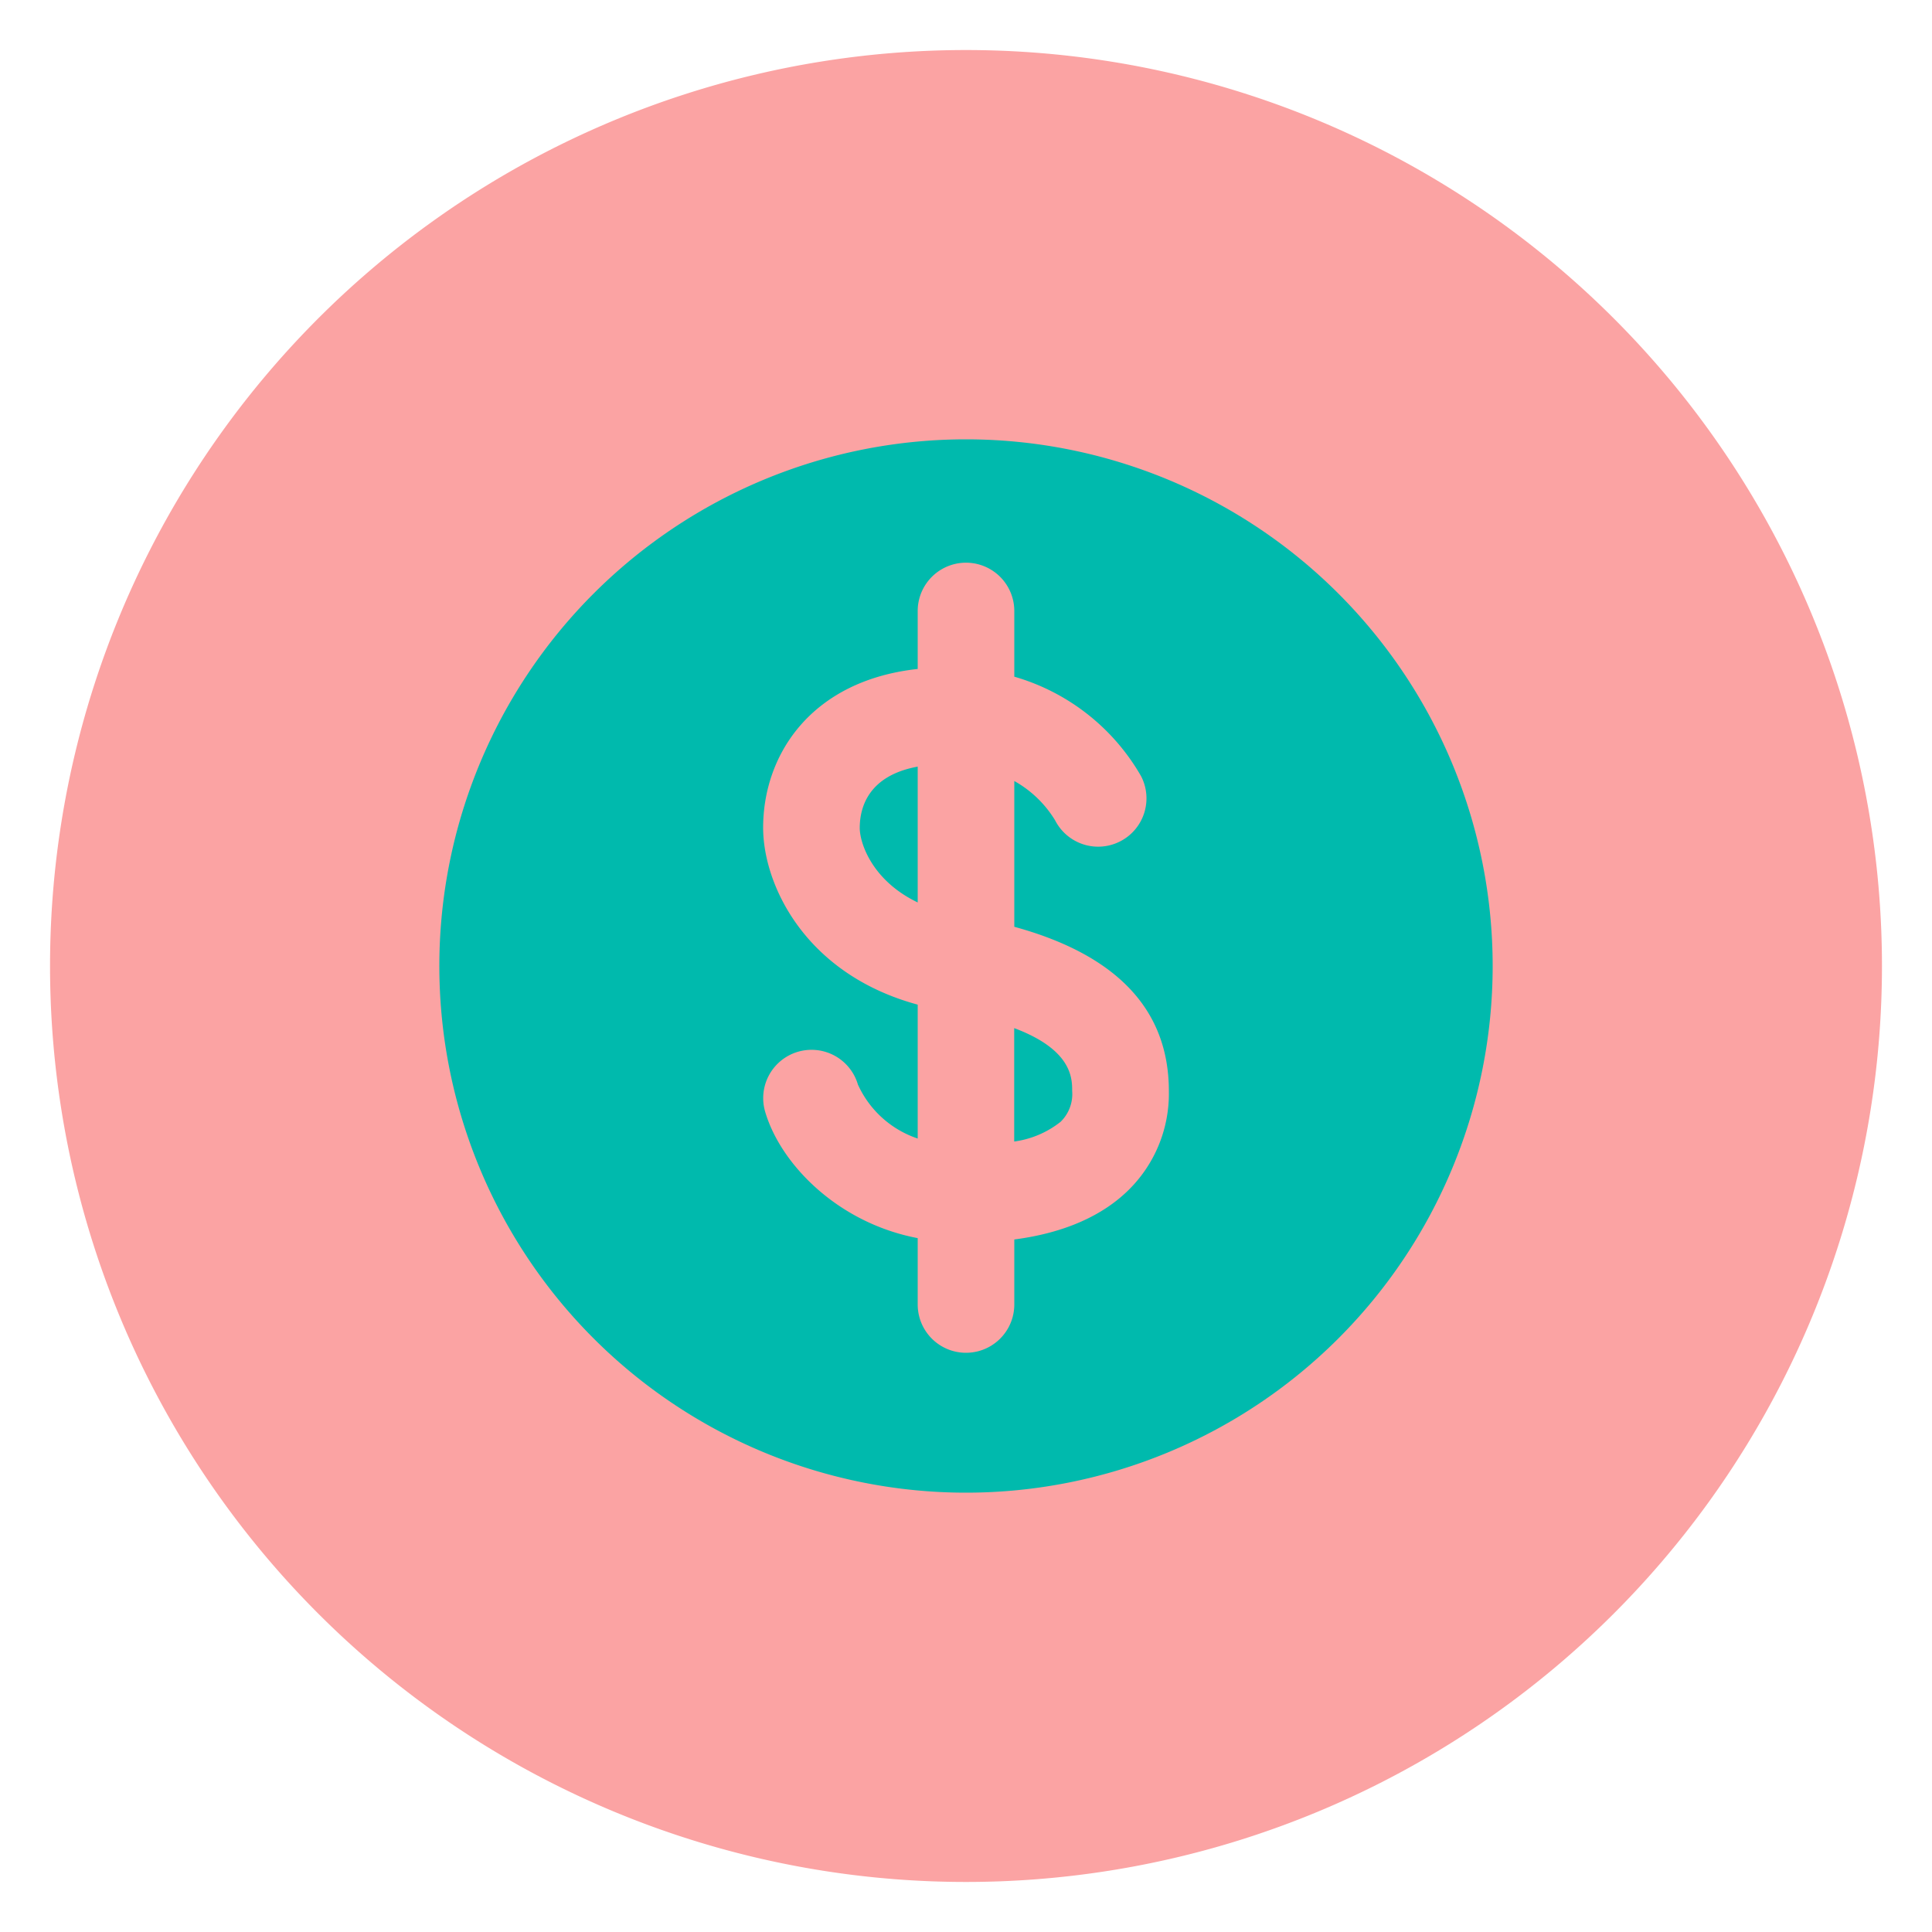 <?xml version="1.0" standalone="no"?><!DOCTYPE svg PUBLIC "-//W3C//DTD SVG 1.1//EN" "http://www.w3.org/Graphics/SVG/1.1/DTD/svg11.dtd"><svg t="1713084190800" class="icon" viewBox="0 0 1024 1024" version="1.1" xmlns="http://www.w3.org/2000/svg" p-id="1432" xmlns:xlink="http://www.w3.org/1999/xlink" width="16" height="16"><path d="M512 512m-485.478 0a485.478 485.478 0 1 0 970.957 0 485.478 485.478 0 1 0-970.957 0Z" fill="#FBA3A3" p-id="1433"></path><path d="M512 512m-279.142 0a279.142 279.142 0 1 0 558.285 0 279.142 279.142 0 1 0-558.285 0Z" fill="#00baad" p-id="1434"></path><path d="M619.52 578.253c0-43.059-27.546-72.141-81.92-87.04V413.952a58.982 58.982 0 0 1 21.658 20.89 25.6 25.6 0 0 0 45.568-23.398A113.766 113.766 0 0 0 537.6 358.656v-34.816a25.6 25.6 0 0 0-51.2 0v30.72c-56.32 6.144-81.92 45.261-81.92 84.122 0 30.259 22.221 77.619 81.92 93.798v70.963a53.402 53.402 0 0 1-31.693-28.621 25.6 25.6 0 0 0-49.152 14.438c8.243 28.006 38.707 58.982 80.845 66.97v35.174a25.6 25.6 0 0 0 51.2 0v-34.458c20.48-2.662 42.752-9.472 59.29-24.986a71.68 71.68 0 0 0 22.63-53.709zM455.68 438.835c0-10.752 4.454-27.699 30.72-32.512v71.987c-24.371-11.674-30.72-31.693-30.72-39.475z m106.189 155.955a50.432 50.432 0 0 1-24.32 10.24v-60.109c30.72 11.52 30.72 26.675 30.72 33.331a20.48 20.48 0 0 1-6.349 16.538z" fill="#FBA3A3" p-id="1435"></path></svg>